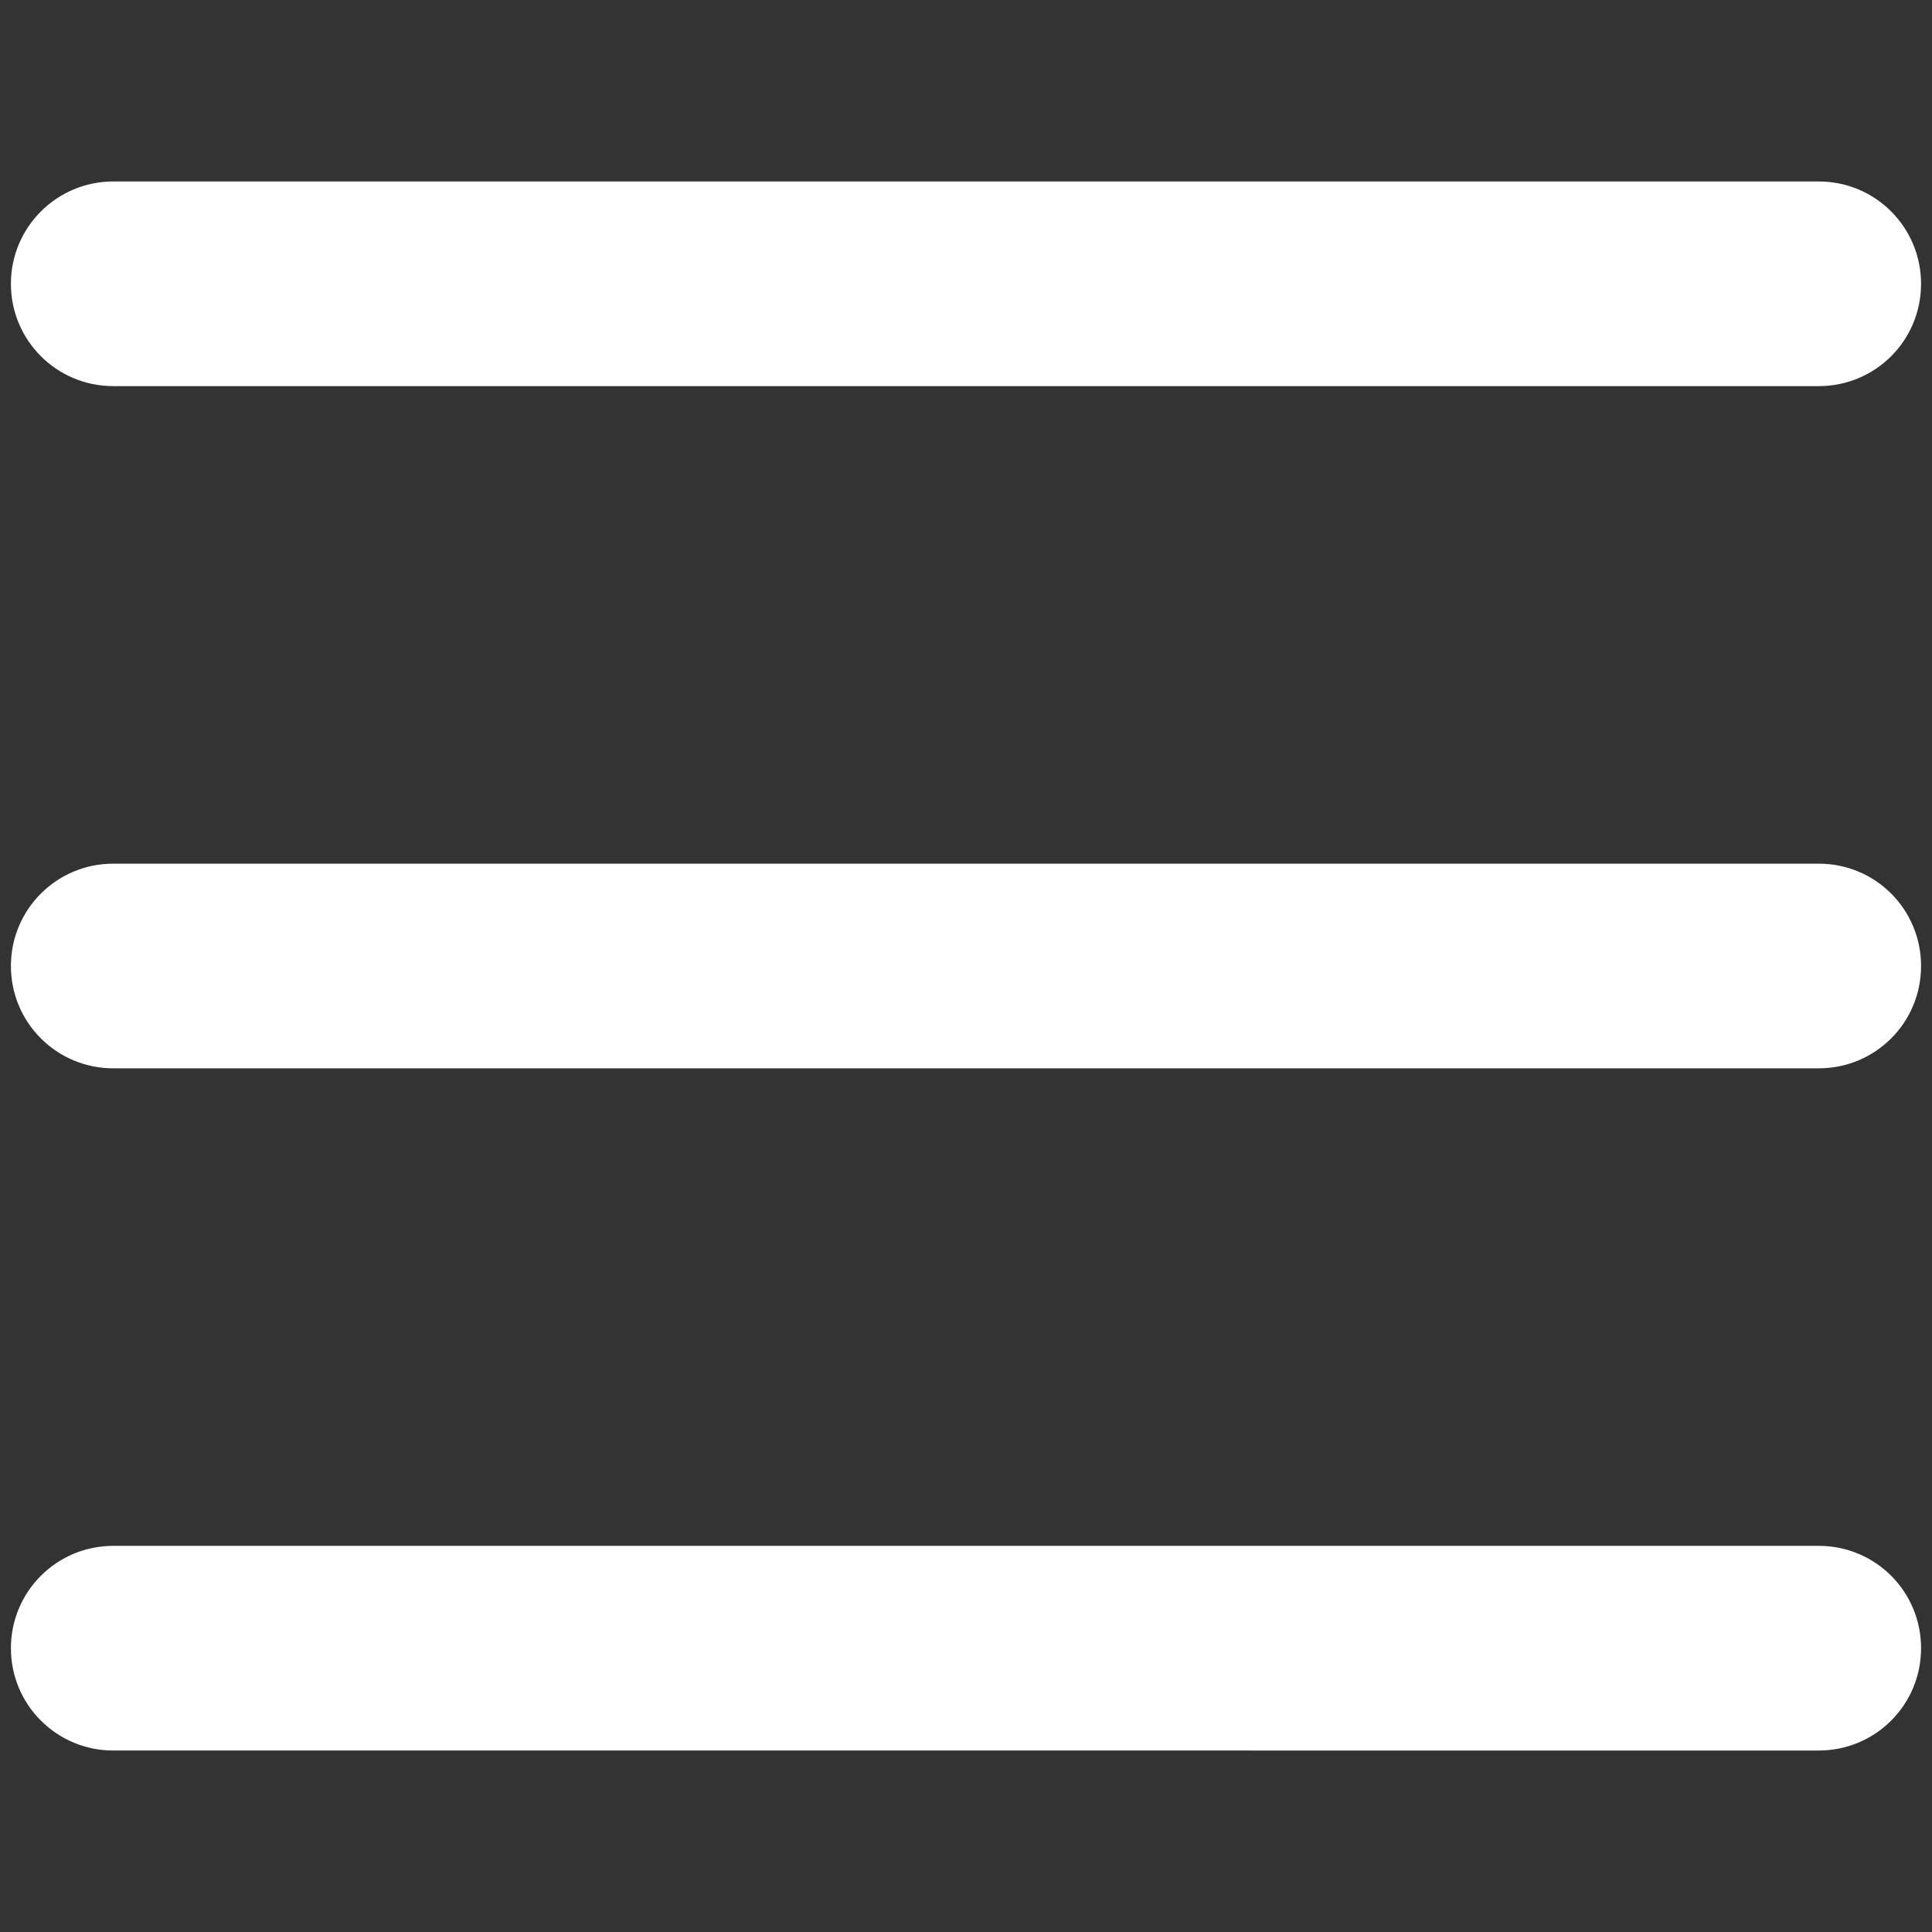 <svg xmlns="http://www.w3.org/2000/svg" width="1000" height="1000"><rect width="100%" height="100%" fill="#333333" stroke="none"/><rect width="100%" height="100%" fill="rgba(255,255,255,0)"/><path style="is-custom-font:none;font-file-url:none" vector-effect="non-scaling-stroke" d="M5.649 146.892c0-29.242 23.724-52.966 52.966-52.966h882.76c29.351 0 52.965 23.724 52.965 52.966 0 29.351-23.614 52.965-52.965 52.965H58.615c-29.242 0-52.966-23.614-52.966-52.965zm0 353.104c0-29.352 23.724-52.966 52.966-52.966h882.76c29.351 0 52.965 23.614 52.965 52.966 0 29.351-23.614 52.965-52.965 52.965H58.615c-29.242 0-52.966-23.614-52.966-52.965zm935.726 406.07H58.615c-29.242 0-52.966-23.615-52.966-52.967 0-29.351 23.724-52.965 52.966-52.965h882.76c29.351 0 52.965 23.614 52.965 52.966 0 29.351-23.614 52.965-52.965 52.965z" fill="#fff"/></svg>